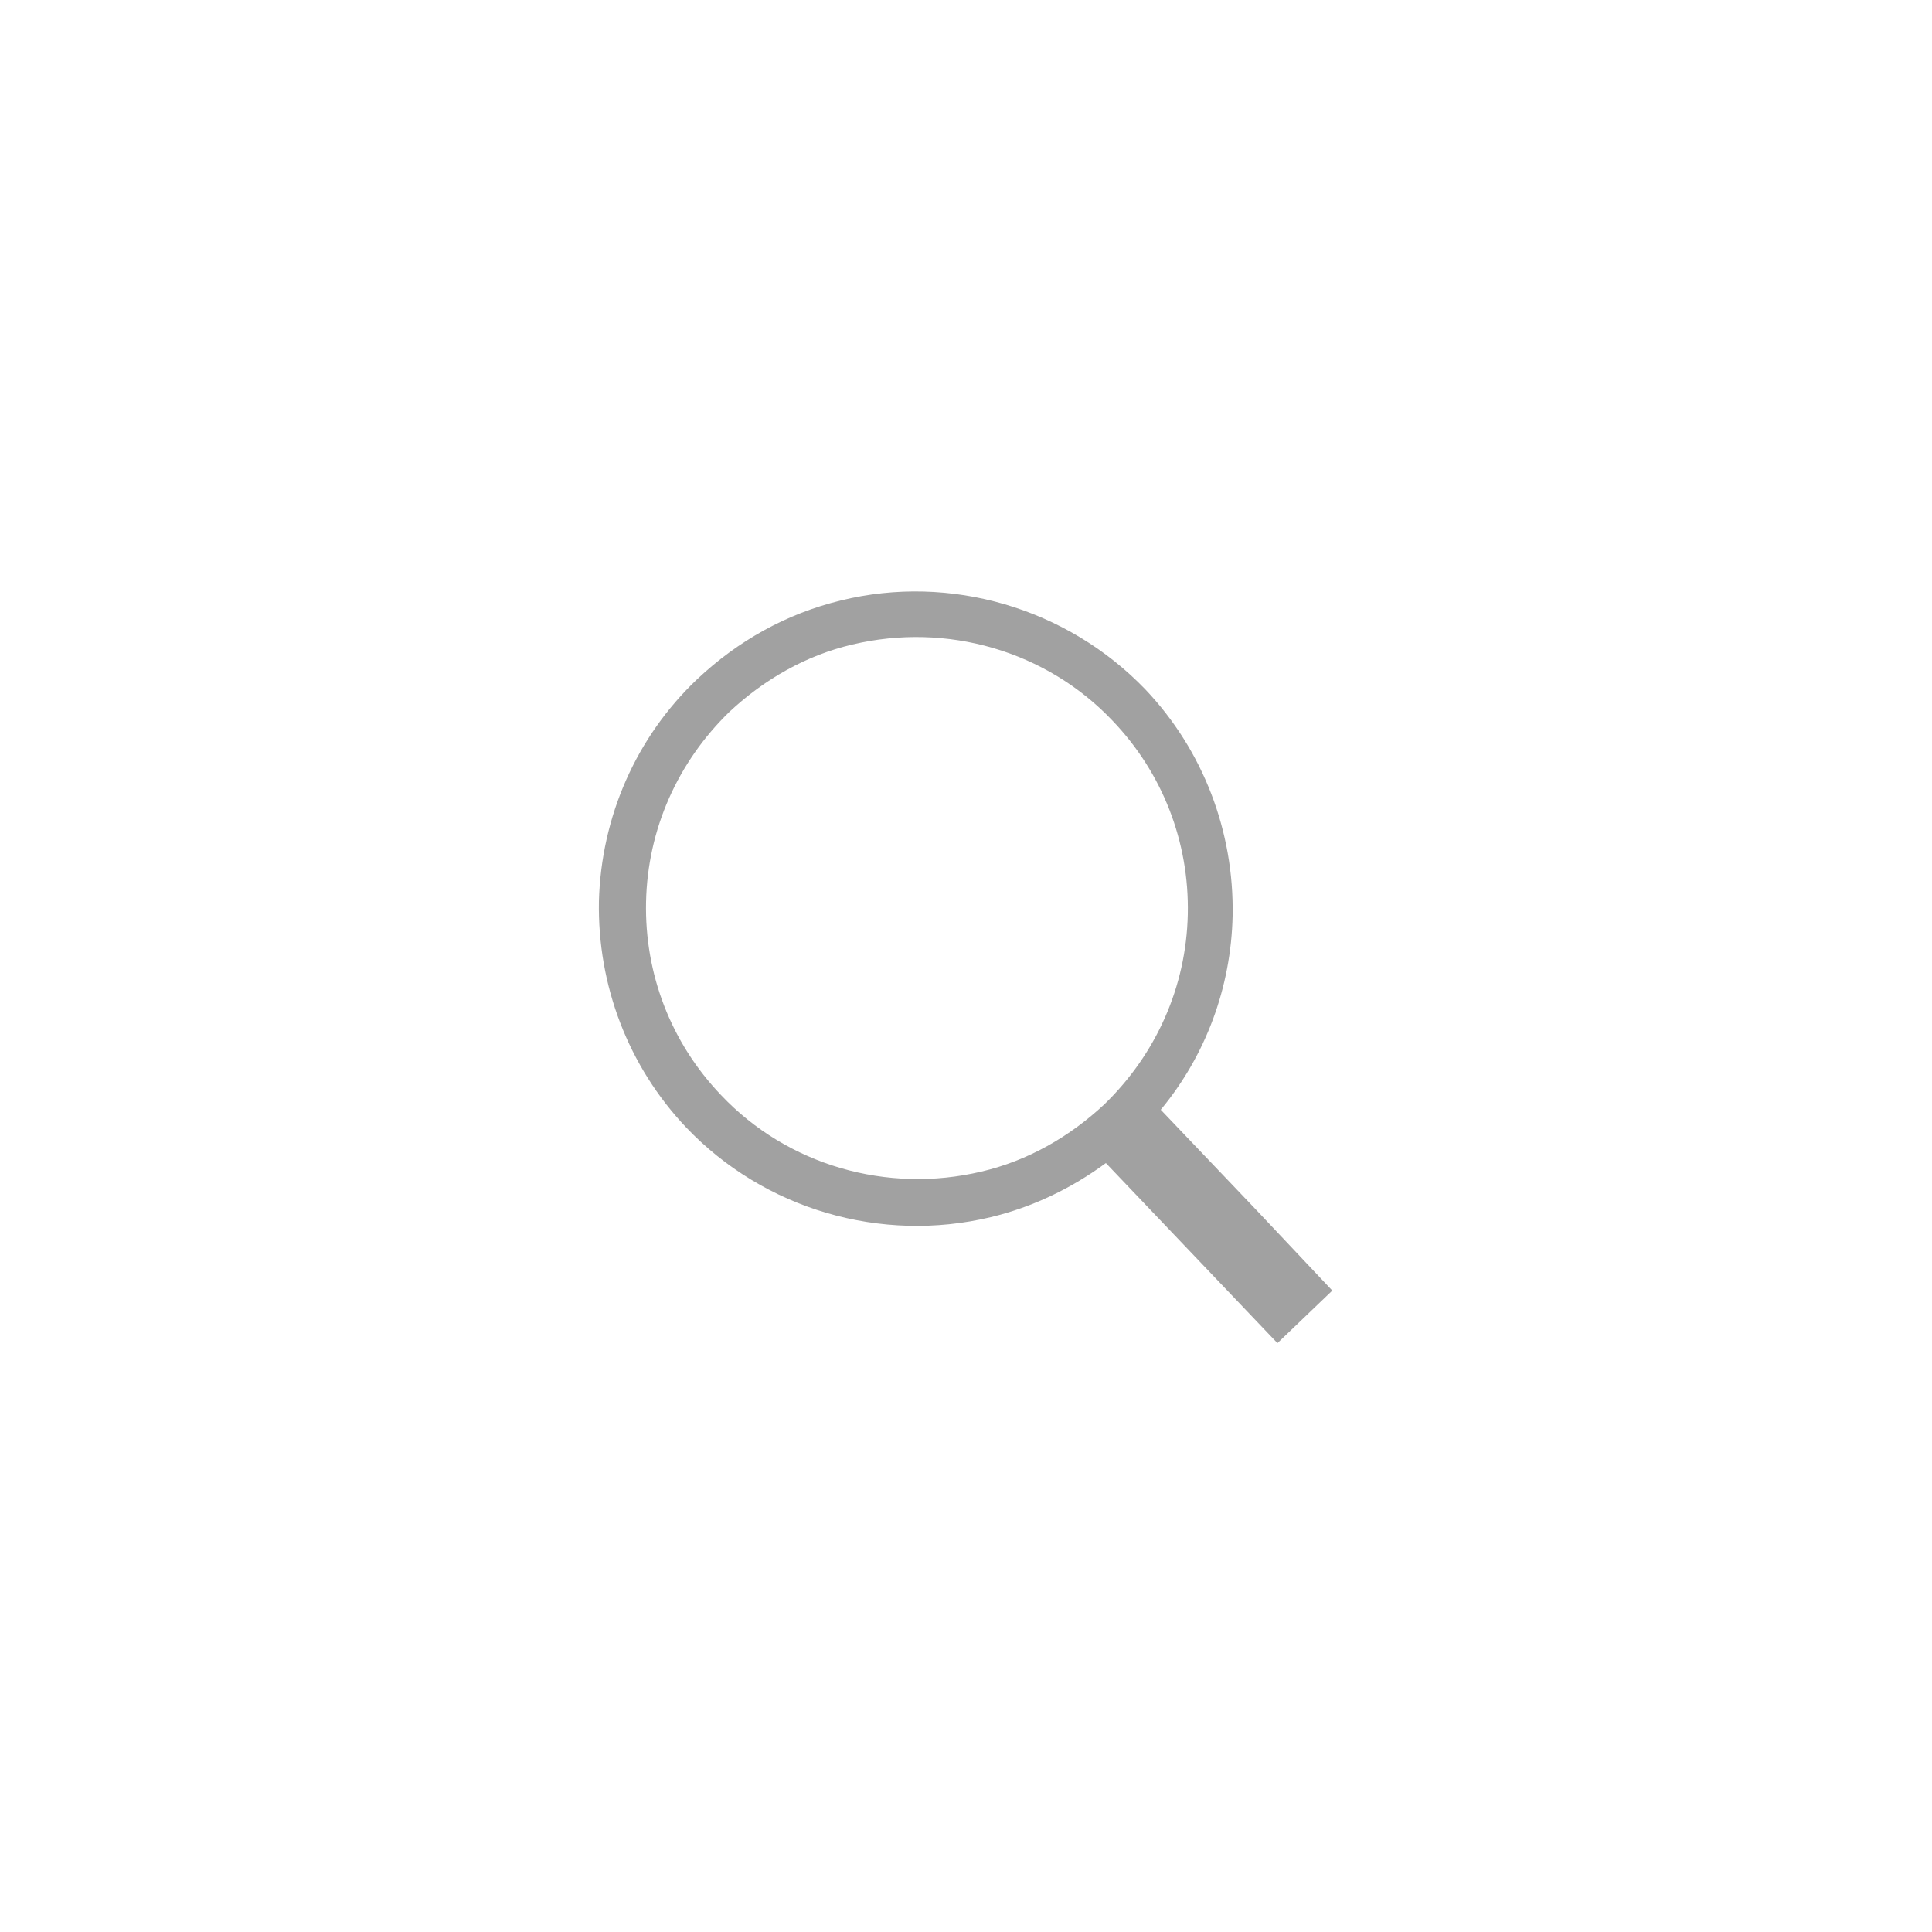 <?xml version="1.0" encoding="utf-8"?>
<!-- Generator: Adobe Illustrator 20.1.0, SVG Export Plug-In . SVG Version: 6.00 Build 0)  -->
<svg version="1.1" id="Capa_1" xmlns="http://www.w3.org/2000/svg" xmlns:xlink="http://www.w3.org/1999/xlink" x="0px" y="0px"
	 viewBox="0 0 250 250" style="enable-background:new 0 0 250 250;" xml:space="preserve">
<style type="text/css">
	.st0{fill:none;}
	.st1{fill:#A1A1A1;}
</style>
<path class="st0" d="M83.5,25.5c-12.6,3-24.2,9.4-33.7,18.4C35.5,57.6,27.3,76.1,26.8,96s6.8,38.7,20.5,53.1
	c18.2,19.2,45.6,27.2,71.4,21c12.6-3,24.2-9.4,33.7-18.4c14.4-13.7,22.5-32.2,23-52.1s-6.8-38.7-20.5-53.1
	C136.7,27.3,109.3,19.3,83.5,25.5z M112.8,110v30.2H89.3V110H59.1V86.5h30.2V56.3h23.5v30.2H143V110H112.8z"/>
<g>
	<path class="st1" d="M162.5,156.5l-12.3-12.9c5.8-7,9.1-15.8,9.3-25.1c0.2-10.9-3.8-21.4-11.3-29.3c-10.1-10.5-25.2-15-39.4-11.5
		c-7,1.7-13.3,5.2-18.6,10.2c-7.9,7.5-12.4,17.8-12.7,28.7c-0.2,10.9,3.8,21.4,11.3,29.3c10.1,10.6,25.2,15,39.4,11.6
		c5.4-1.3,10.4-3.7,14.9-7l22.2,23.3l7.1-6.8L162.5,156.5z M153.7,118.3c-0.2,9.4-4.1,18.1-10.8,24.6c-4.5,4.2-9.9,7.3-15.9,8.7
		c-12.2,2.9-25.1-0.8-33.7-9.9c-6.5-6.8-9.9-15.7-9.7-25c0.2-9.4,4.1-18.1,10.8-24.6c4.5-4.2,9.9-7.3,15.9-8.7
		c12.2-2.9,25.1,0.8,33.7,9.9C150.4,100,153.9,108.9,153.7,118.3z"/>
</g>
</svg>
